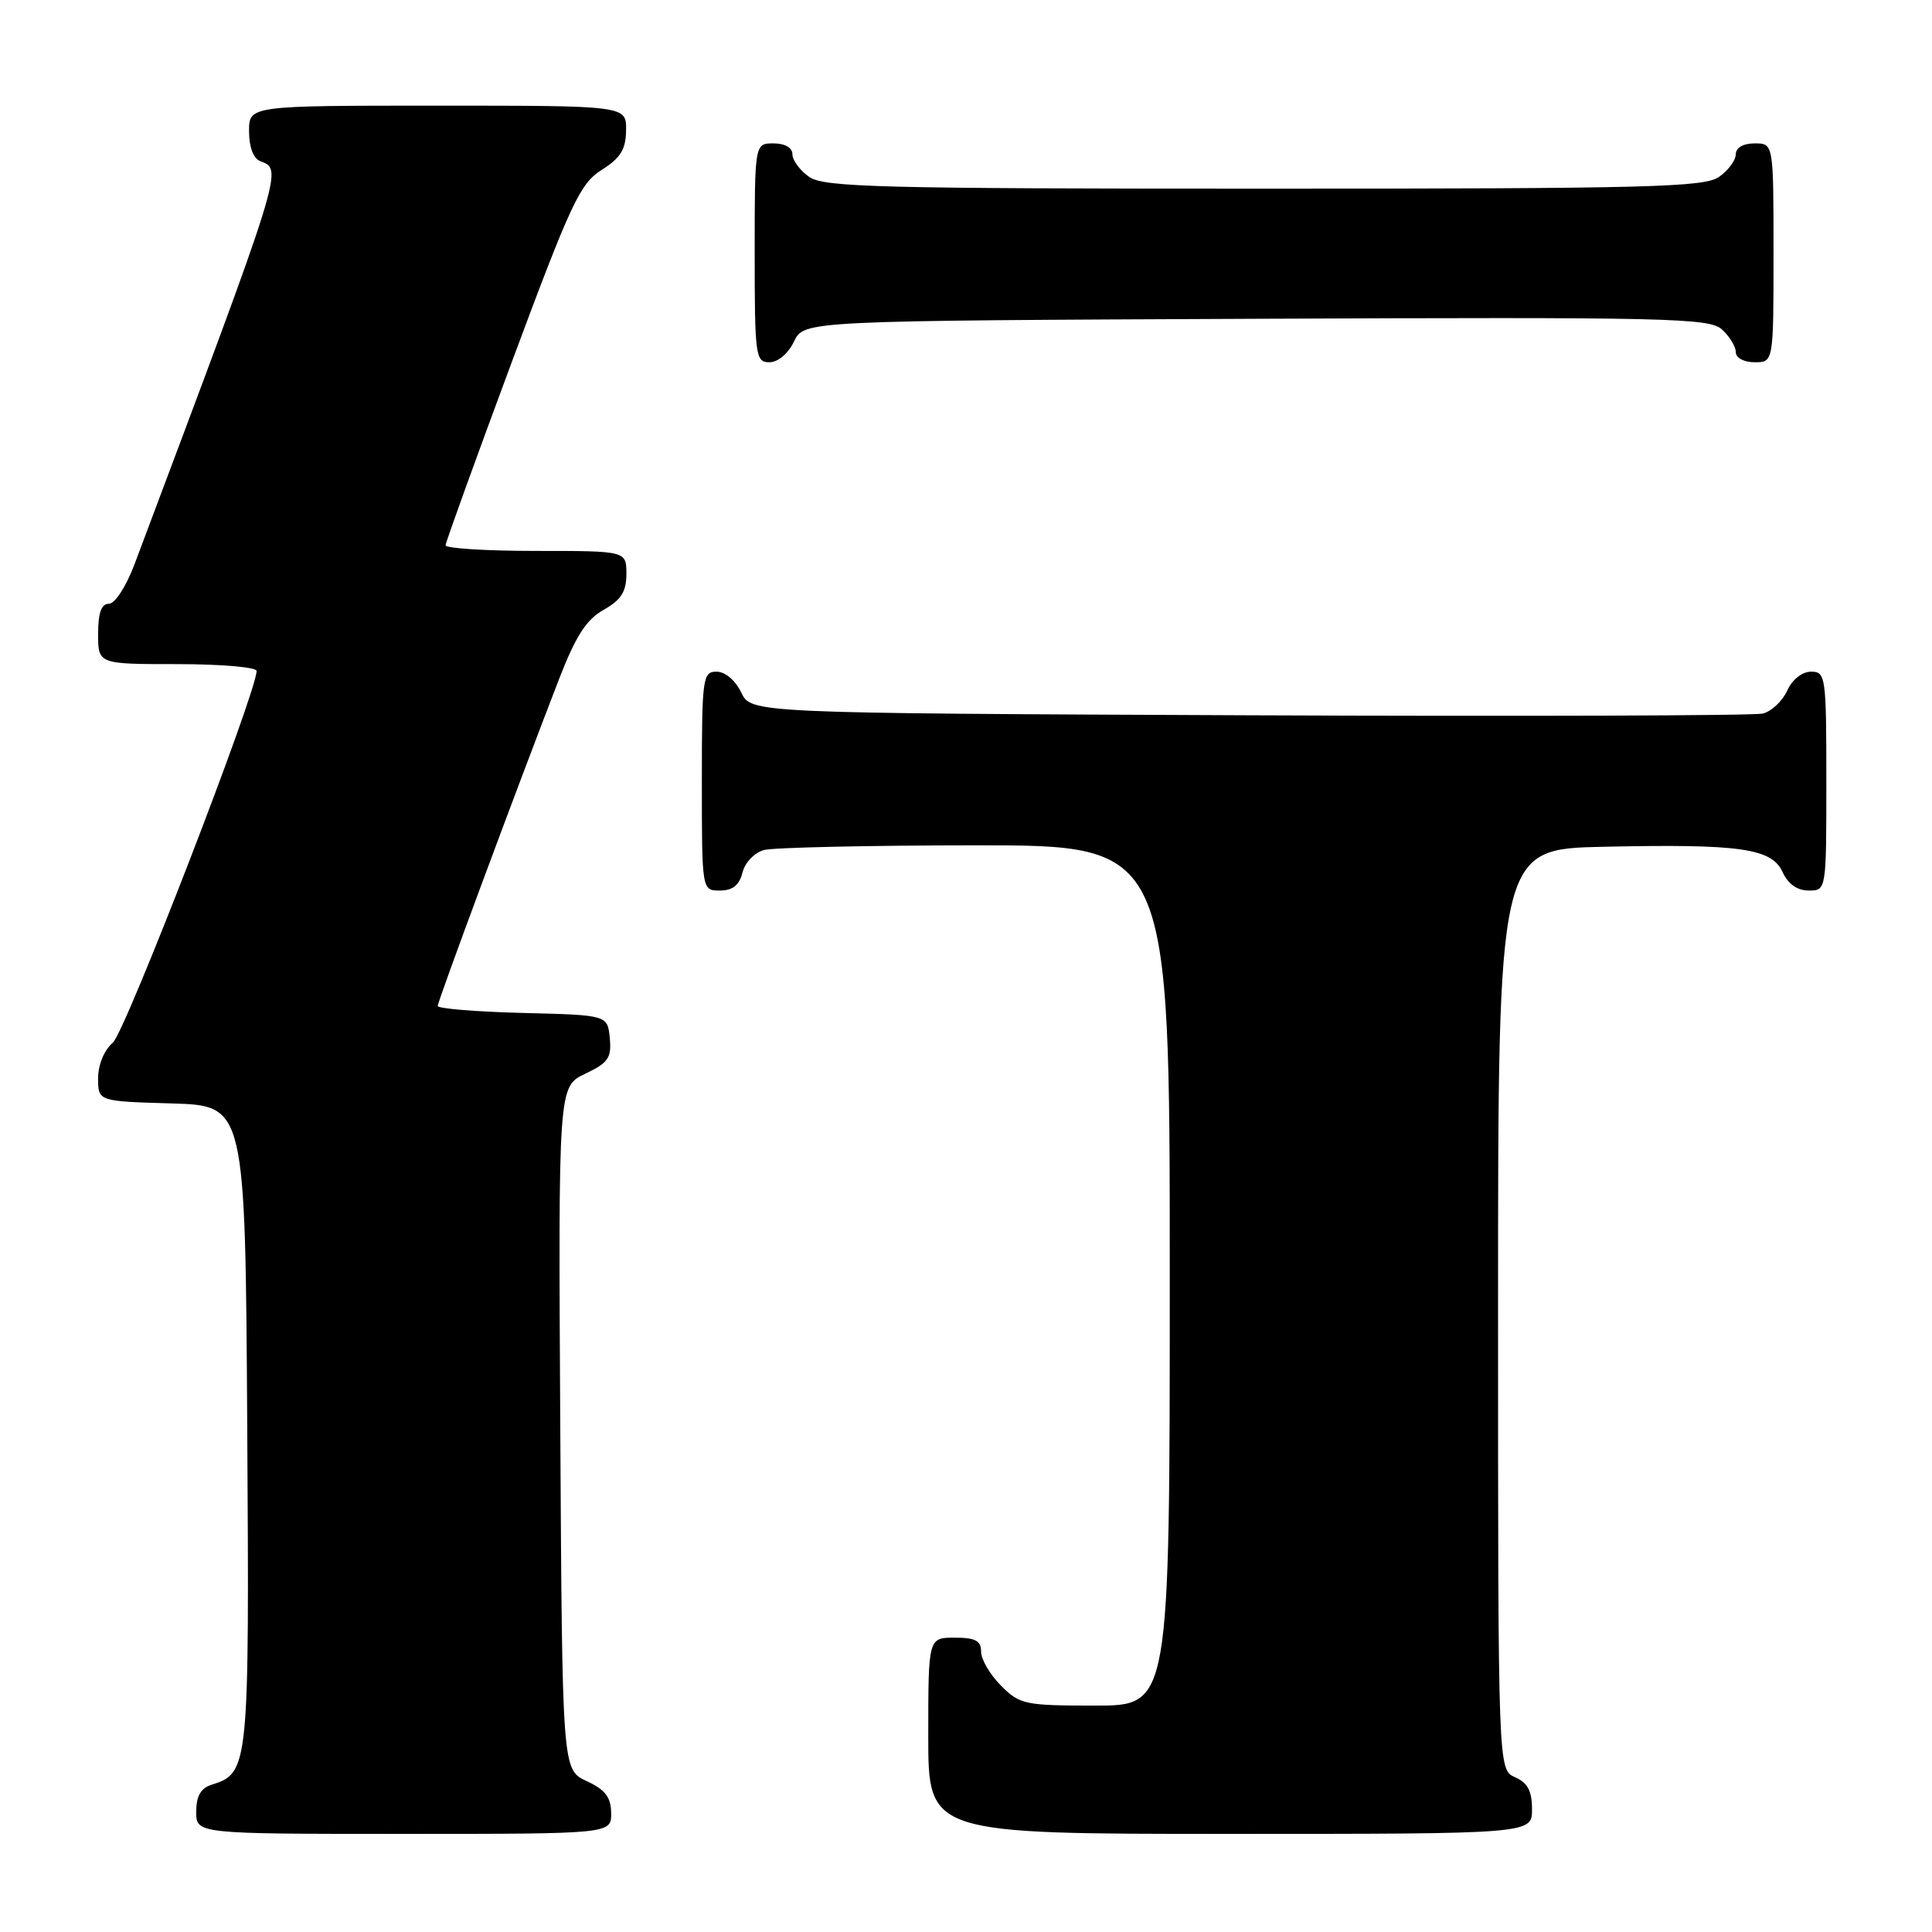 <?xml version="1.0" encoding="UTF-8" standalone="no"?>
<!DOCTYPE svg PUBLIC "-//W3C//DTD SVG 1.1//EN" "http://www.w3.org/Graphics/SVG/1.1/DTD/svg11.dtd" >
<svg xmlns="http://www.w3.org/2000/svg" xmlns:xlink="http://www.w3.org/1999/xlink" version="1.1" viewBox="0 0 256 256">
 <g >
 <path fill="currentColor"
d=" M 80.98 240.25 C 80.96 238.14 80.21 237.15 77.73 236.00 C 74.50 234.50 74.50 234.50 74.24 189.24 C 73.98 143.98 73.98 143.98 77.54 142.28 C 80.61 140.82 81.05 140.17 80.80 137.54 C 80.50 134.50 80.50 134.50 69.25 134.22 C 63.06 134.06 58.00 133.65 58.00 133.29 C 58.00 132.67 68.32 104.87 74.07 90.00 C 76.29 84.28 77.69 82.09 79.99 80.80 C 82.31 79.49 83.00 78.39 83.00 76.05 C 83.00 73.00 83.00 73.00 71.00 73.00 C 64.40 73.00 59.02 72.66 59.04 72.25 C 59.06 71.84 63.00 60.93 67.80 48.01 C 75.66 26.88 76.85 24.32 79.73 22.51 C 82.23 20.93 82.93 19.80 82.96 17.25 C 83.00 14.00 83.00 14.00 58.00 14.00 C 33.00 14.00 33.00 14.00 33.00 17.39 C 33.00 19.49 33.57 21.01 34.50 21.36 C 37.50 22.51 37.66 21.98 17.83 74.75 C 16.72 77.71 15.23 80.00 14.43 80.00 C 13.43 80.00 13.00 81.20 13.00 84.00 C 13.00 88.00 13.00 88.00 23.50 88.00 C 29.28 88.00 34.00 88.41 34.00 88.90 C 34.00 91.75 16.59 136.76 14.95 138.16 C 13.81 139.13 13.00 141.08 13.00 142.87 C 13.00 145.93 13.00 145.93 22.75 146.21 C 32.50 146.50 32.50 146.50 32.76 188.91 C 33.04 234.37 32.99 234.92 28.03 236.49 C 26.60 236.94 26.00 238.00 26.00 240.07 C 26.00 243.00 26.00 243.00 53.50 243.00 C 81.00 243.00 81.00 243.00 80.98 240.25 Z  M 203.00 239.74 C 203.00 237.31 202.42 236.22 200.75 235.49 C 198.50 234.50 198.50 234.50 198.50 173.50 C 198.50 112.50 198.50 112.50 212.50 112.20 C 230.62 111.81 234.77 112.40 236.21 115.57 C 236.93 117.14 238.15 118.00 239.66 118.00 C 242.00 118.00 242.00 118.00 242.00 103.50 C 242.00 89.62 241.91 89.00 239.98 89.00 C 238.79 89.00 237.48 90.04 236.81 91.52 C 236.17 92.91 234.72 94.27 233.58 94.55 C 232.44 94.83 201.81 94.93 165.51 94.78 C 99.53 94.50 99.53 94.50 98.21 91.75 C 97.44 90.14 96.08 89.00 94.95 89.00 C 93.11 89.00 93.00 89.80 93.00 103.50 C 93.00 118.00 93.00 118.00 95.39 118.00 C 97.08 118.00 97.96 117.30 98.38 115.62 C 98.71 114.29 99.98 112.97 101.24 112.63 C 102.48 112.30 115.09 112.02 129.25 112.01 C 155.00 112.00 155.00 112.00 155.00 169.00 C 155.00 226.00 155.00 226.00 145.14 226.00 C 135.81 226.00 135.13 225.86 132.64 223.36 C 131.19 221.91 130.00 219.89 130.00 218.86 C 130.00 217.40 129.25 217.00 126.50 217.00 C 123.00 217.00 123.00 217.00 123.00 230.00 C 123.00 243.00 123.00 243.00 163.00 243.00 C 203.00 243.00 203.00 243.00 203.00 239.74 Z  M 105.21 45.25 C 106.53 42.50 106.53 42.50 166.43 42.24 C 221.10 42.01 226.49 42.13 228.16 43.65 C 229.17 44.56 230.00 45.92 230.00 46.65 C 230.00 47.42 231.07 48.00 232.50 48.00 C 235.00 48.00 235.00 48.00 235.00 33.50 C 235.00 19.00 235.00 19.00 232.50 19.00 C 230.99 19.00 230.00 19.57 230.00 20.44 C 230.00 21.24 229.00 22.59 227.78 23.44 C 225.83 24.81 218.43 25.00 167.50 25.00 C 116.57 25.00 109.17 24.81 107.22 23.44 C 106.00 22.59 105.00 21.24 105.00 20.44 C 105.00 19.57 104.01 19.00 102.50 19.00 C 100.00 19.00 100.00 19.00 100.00 33.50 C 100.00 47.20 100.11 48.00 101.95 48.00 C 103.08 48.00 104.44 46.86 105.21 45.25 Z "/>
</g>
</svg>